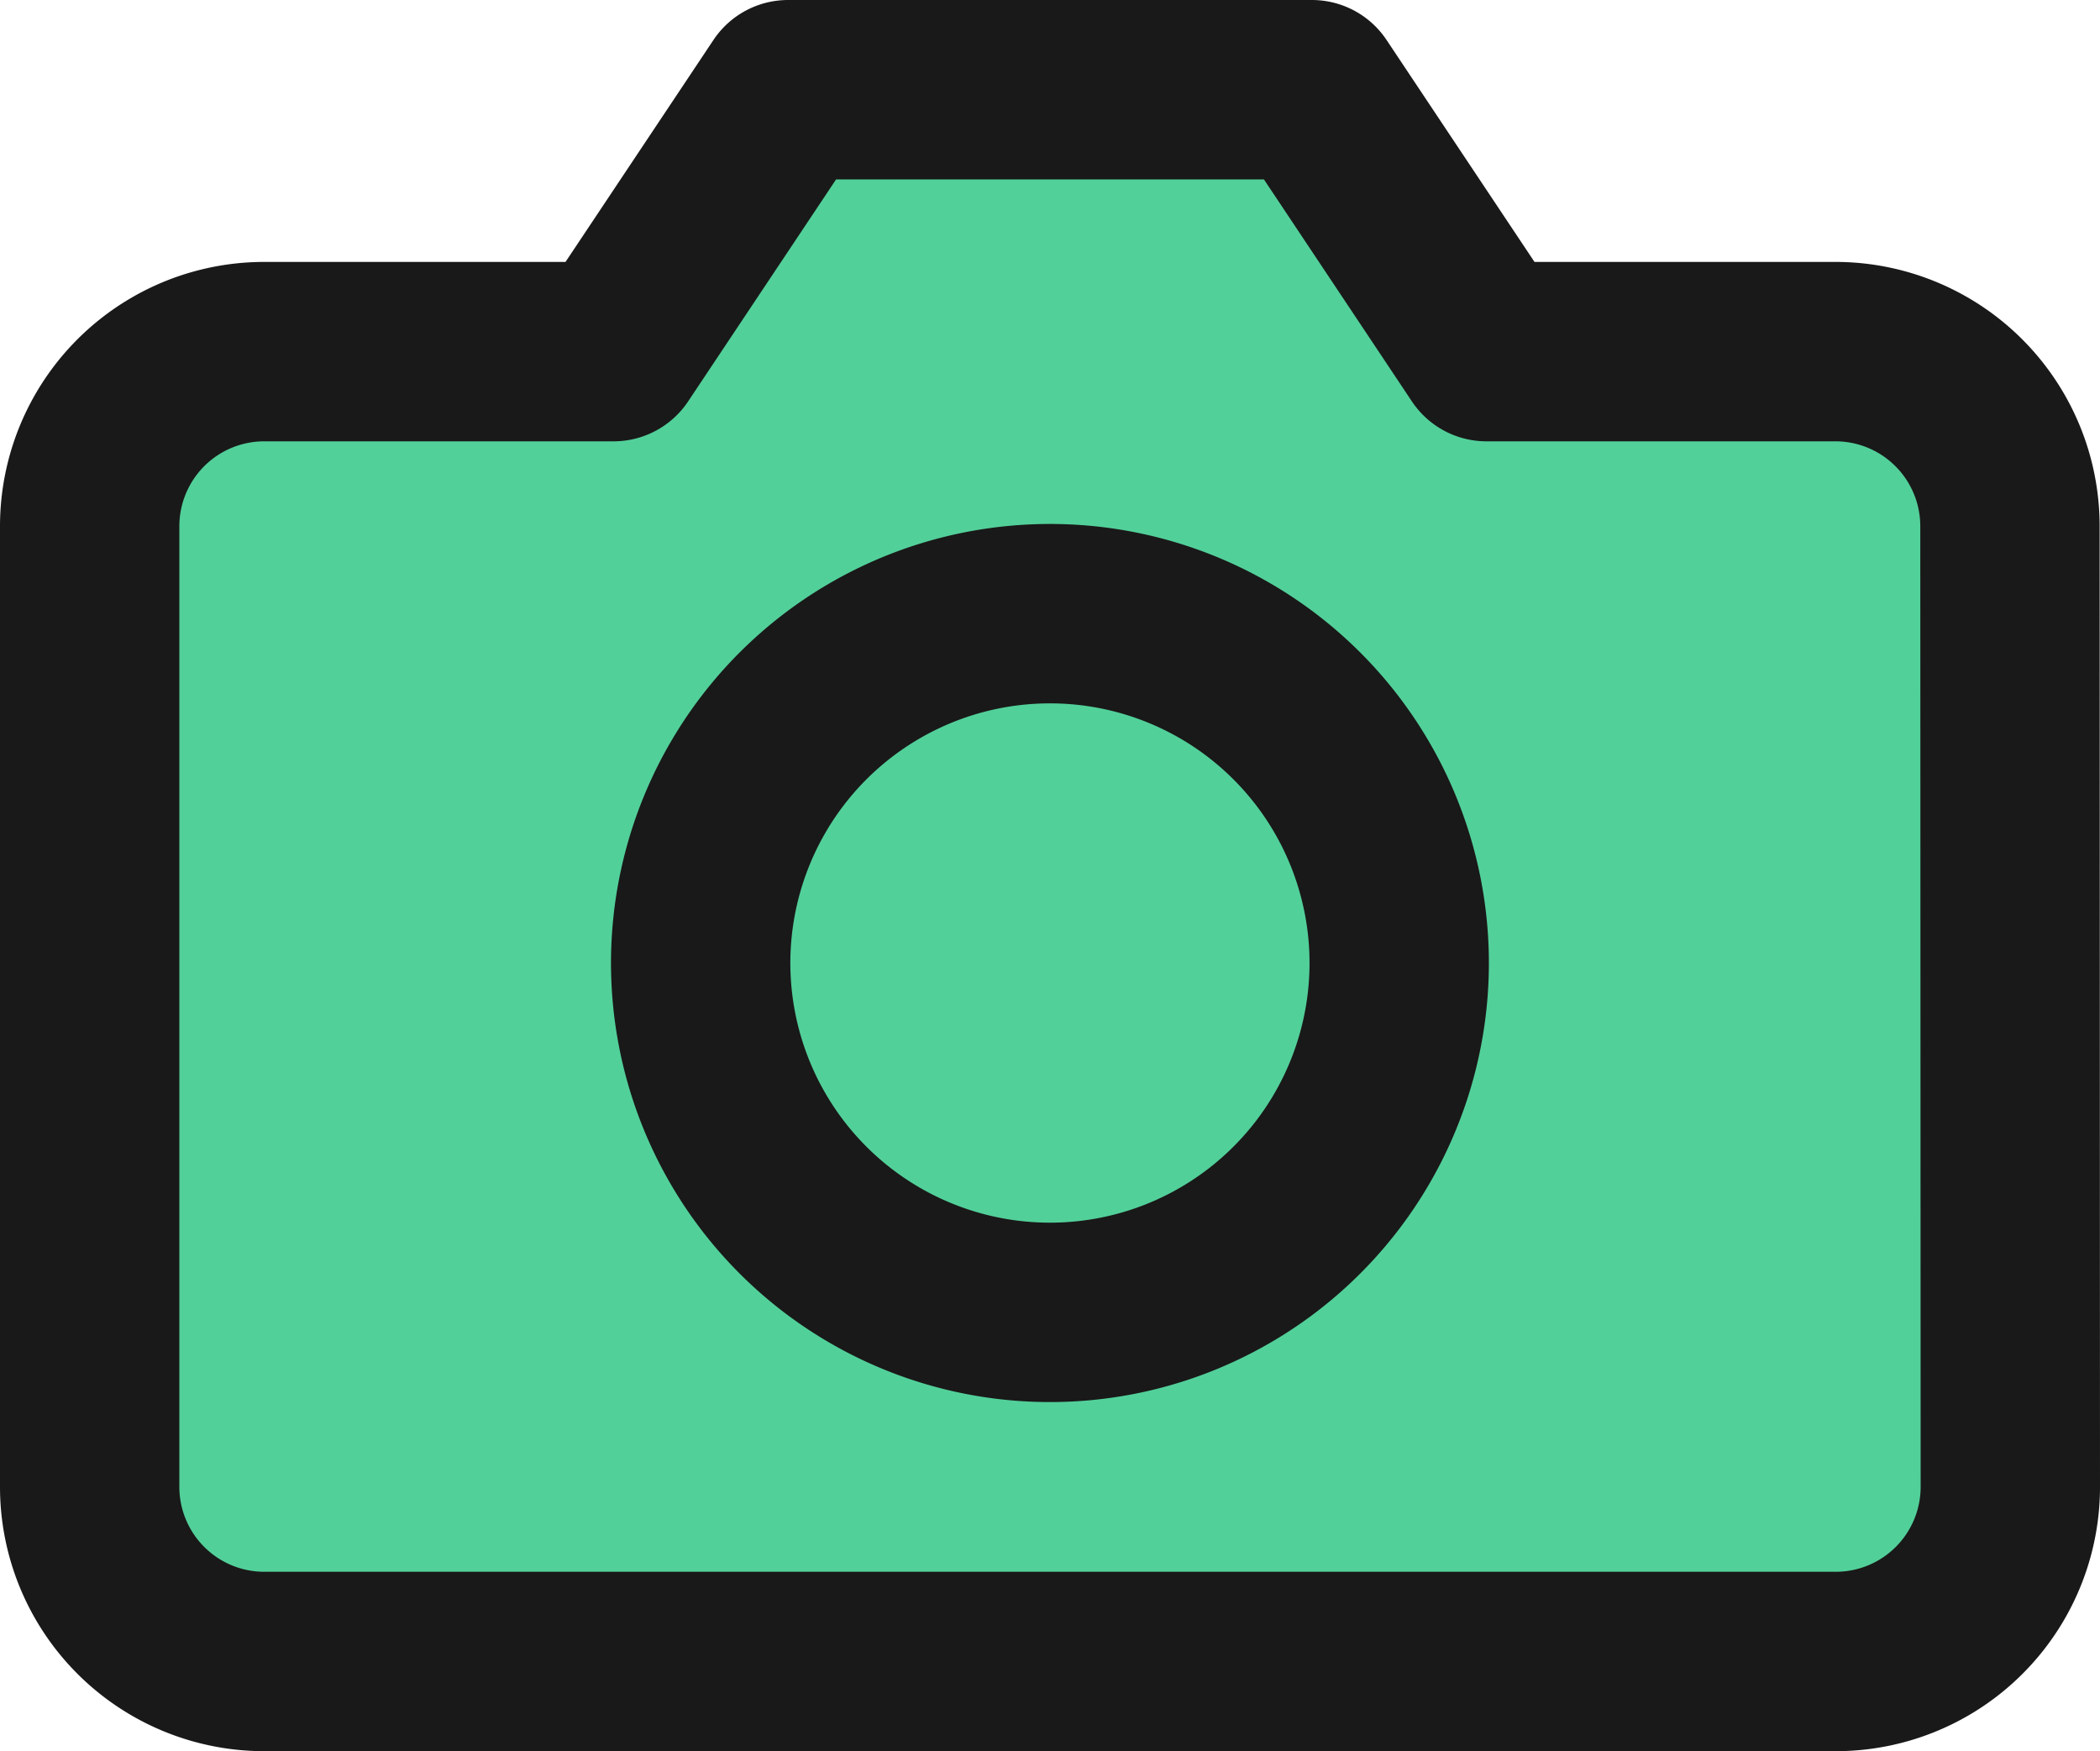 <svg xmlns="http://www.w3.org/2000/svg" width="17.563" height="14.643" viewBox="0 0 17.563 14.643">
  <g id="Group_47" data-name="Group 47" transform="translate(-36.75 -794.607)">
    <path id="Path_558" data-name="Path 558" d="M1974.531,817.5h6.78l.862-.872.741-.635v-6.984l-.741-1.124-.862-1.038h-2.444l-1.561-.847V804.9h-1.267l-2.038-.777-1.285.777L1971.452,806l-1.146.847h-2.917l-.617,1.038v8.743l.617.872h7.143Z" transform="translate(-1929 -9)" fill="#52d09a"/>
    <g id="Icon_feather-camera" data-name="Icon feather-camera" transform="translate(36 790.857)">
      <path id="Path_556" data-name="Path 556" d="M17.563,16.182a1.46,1.46,0,0,1-1.46,1.46H2.96a1.46,1.46,0,0,1-1.46-1.46V8.151A1.46,1.46,0,0,1,2.96,6.69H5.881L7.341,4.5h4.381l1.46,2.19H16.1a1.46,1.46,0,0,1,1.46,1.46Z" fill="none" stroke="#191919" stroke-linecap="round" stroke-linejoin="round" stroke-width="1.5"/>
      <path id="Path_557" data-name="Path 557" d="M17.841,16.421A2.921,2.921,0,1,1,14.921,13.5,2.921,2.921,0,0,1,17.841,16.421Z" transform="translate(-5.389 -4.619)" fill="none" stroke="#191919" stroke-linecap="round" stroke-linejoin="round" stroke-width="1.5"/>
    </g>
  </g>
</svg>
